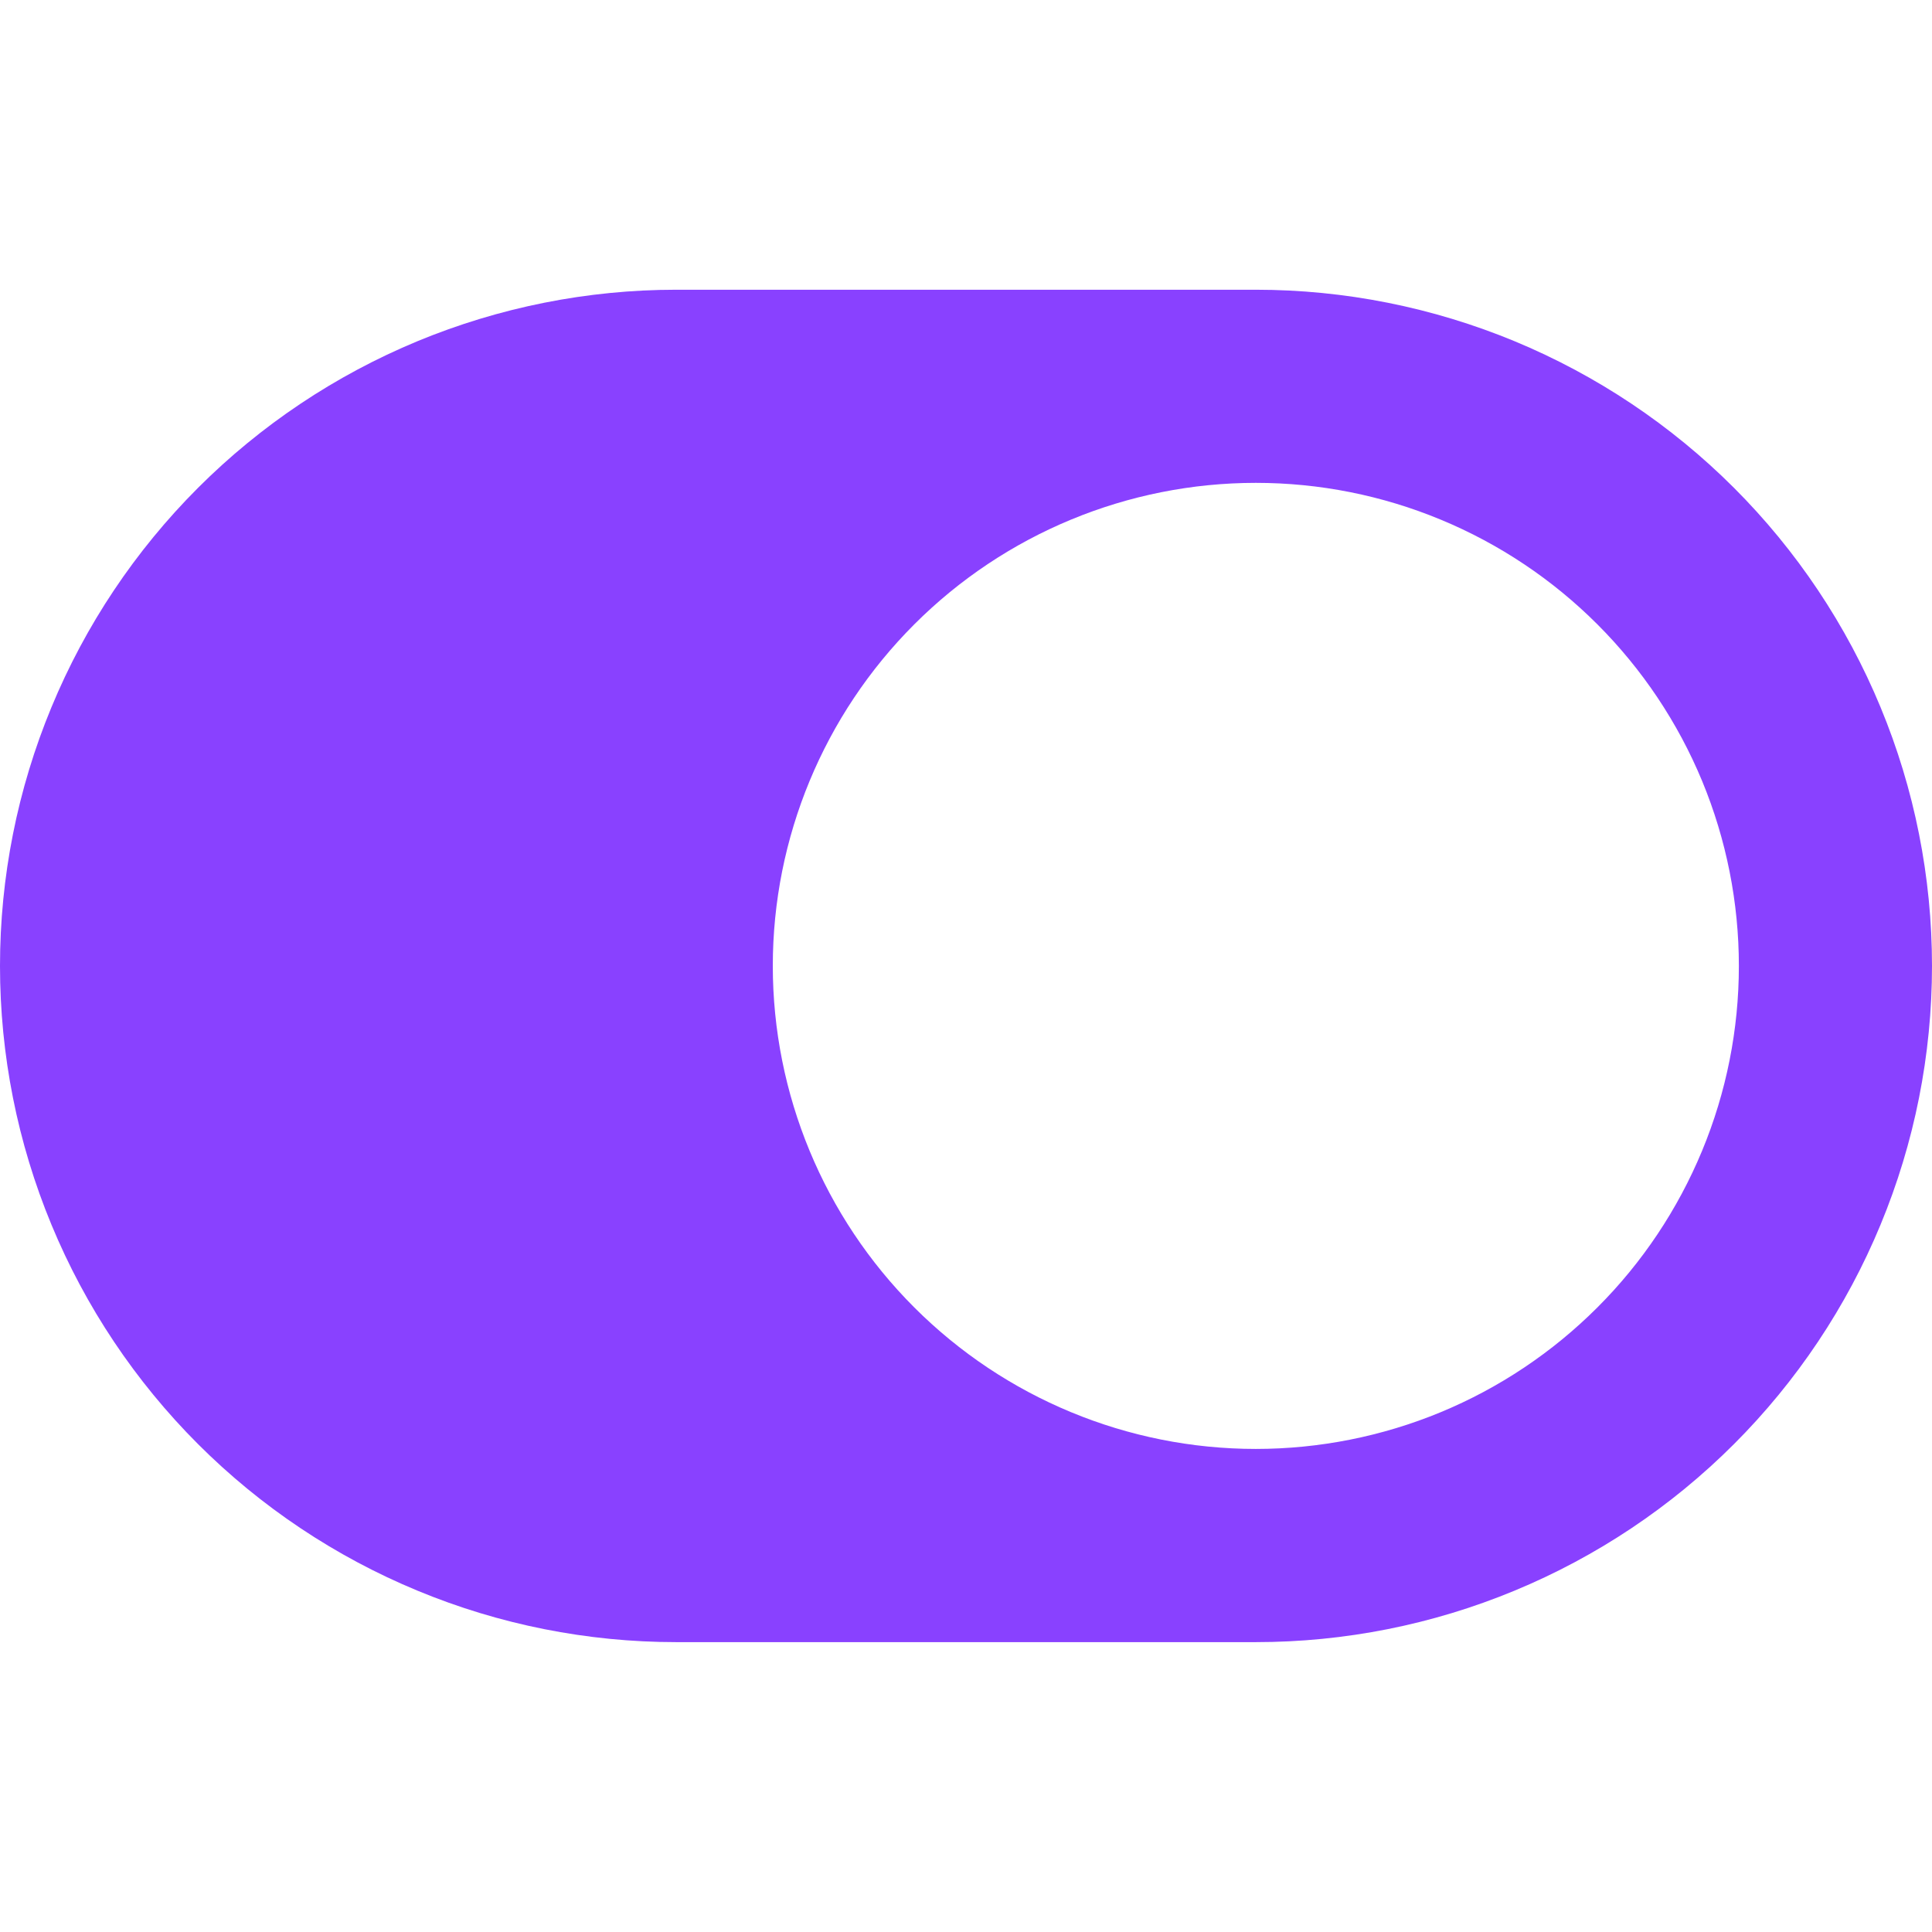 <svg width="28" height="28" viewBox="0 0 28 28" fill="none" xmlns="http://www.w3.org/2000/svg">
<path d="M18.2 4.199H9.8C8.513 4.199 7.239 4.453 6.05 4.945C4.861 5.438 3.78 6.16 2.87 7.07C1.96 7.98 1.238 9.06 0.746 10.249C0.253 11.438 0 12.712 0 13.999C0 15.286 0.253 16.561 0.746 17.75C1.238 18.939 1.96 20.019 2.87 20.929C3.78 21.839 4.861 22.561 6.05 23.053C7.239 23.546 8.513 23.799 9.8 23.799H18.2C19.487 23.799 20.761 23.546 21.95 23.053C23.139 22.561 24.22 21.839 25.13 20.929C26.04 20.019 26.762 18.939 27.254 17.75C27.747 16.561 28 15.286 28 13.999C28 12.712 27.747 11.438 27.254 10.249C26.762 9.06 26.04 7.98 25.13 7.07C24.22 6.16 23.139 5.438 21.95 4.945C20.761 4.453 19.487 4.199 18.2 4.199ZM18.2 20.999C16.343 20.999 14.563 20.261 13.25 18.948C11.937 17.635 11.2 15.854 11.2 13.998C11.2 12.141 11.938 10.361 13.251 9.048C14.564 7.735 16.345 6.998 18.201 6.998C19.121 6.998 20.031 7.179 20.88 7.531C21.73 7.883 22.501 8.399 23.151 9.049C23.801 9.699 24.317 10.471 24.669 11.32C25.02 12.169 25.201 13.08 25.201 13.999C25.201 14.919 25.02 15.829 24.668 16.678C24.316 17.527 23.801 18.299 23.15 18.949C22.5 19.599 21.729 20.115 20.879 20.467C20.03 20.818 19.119 20.999 18.2 20.999Z" fill="#8941FF"/>
</svg>
